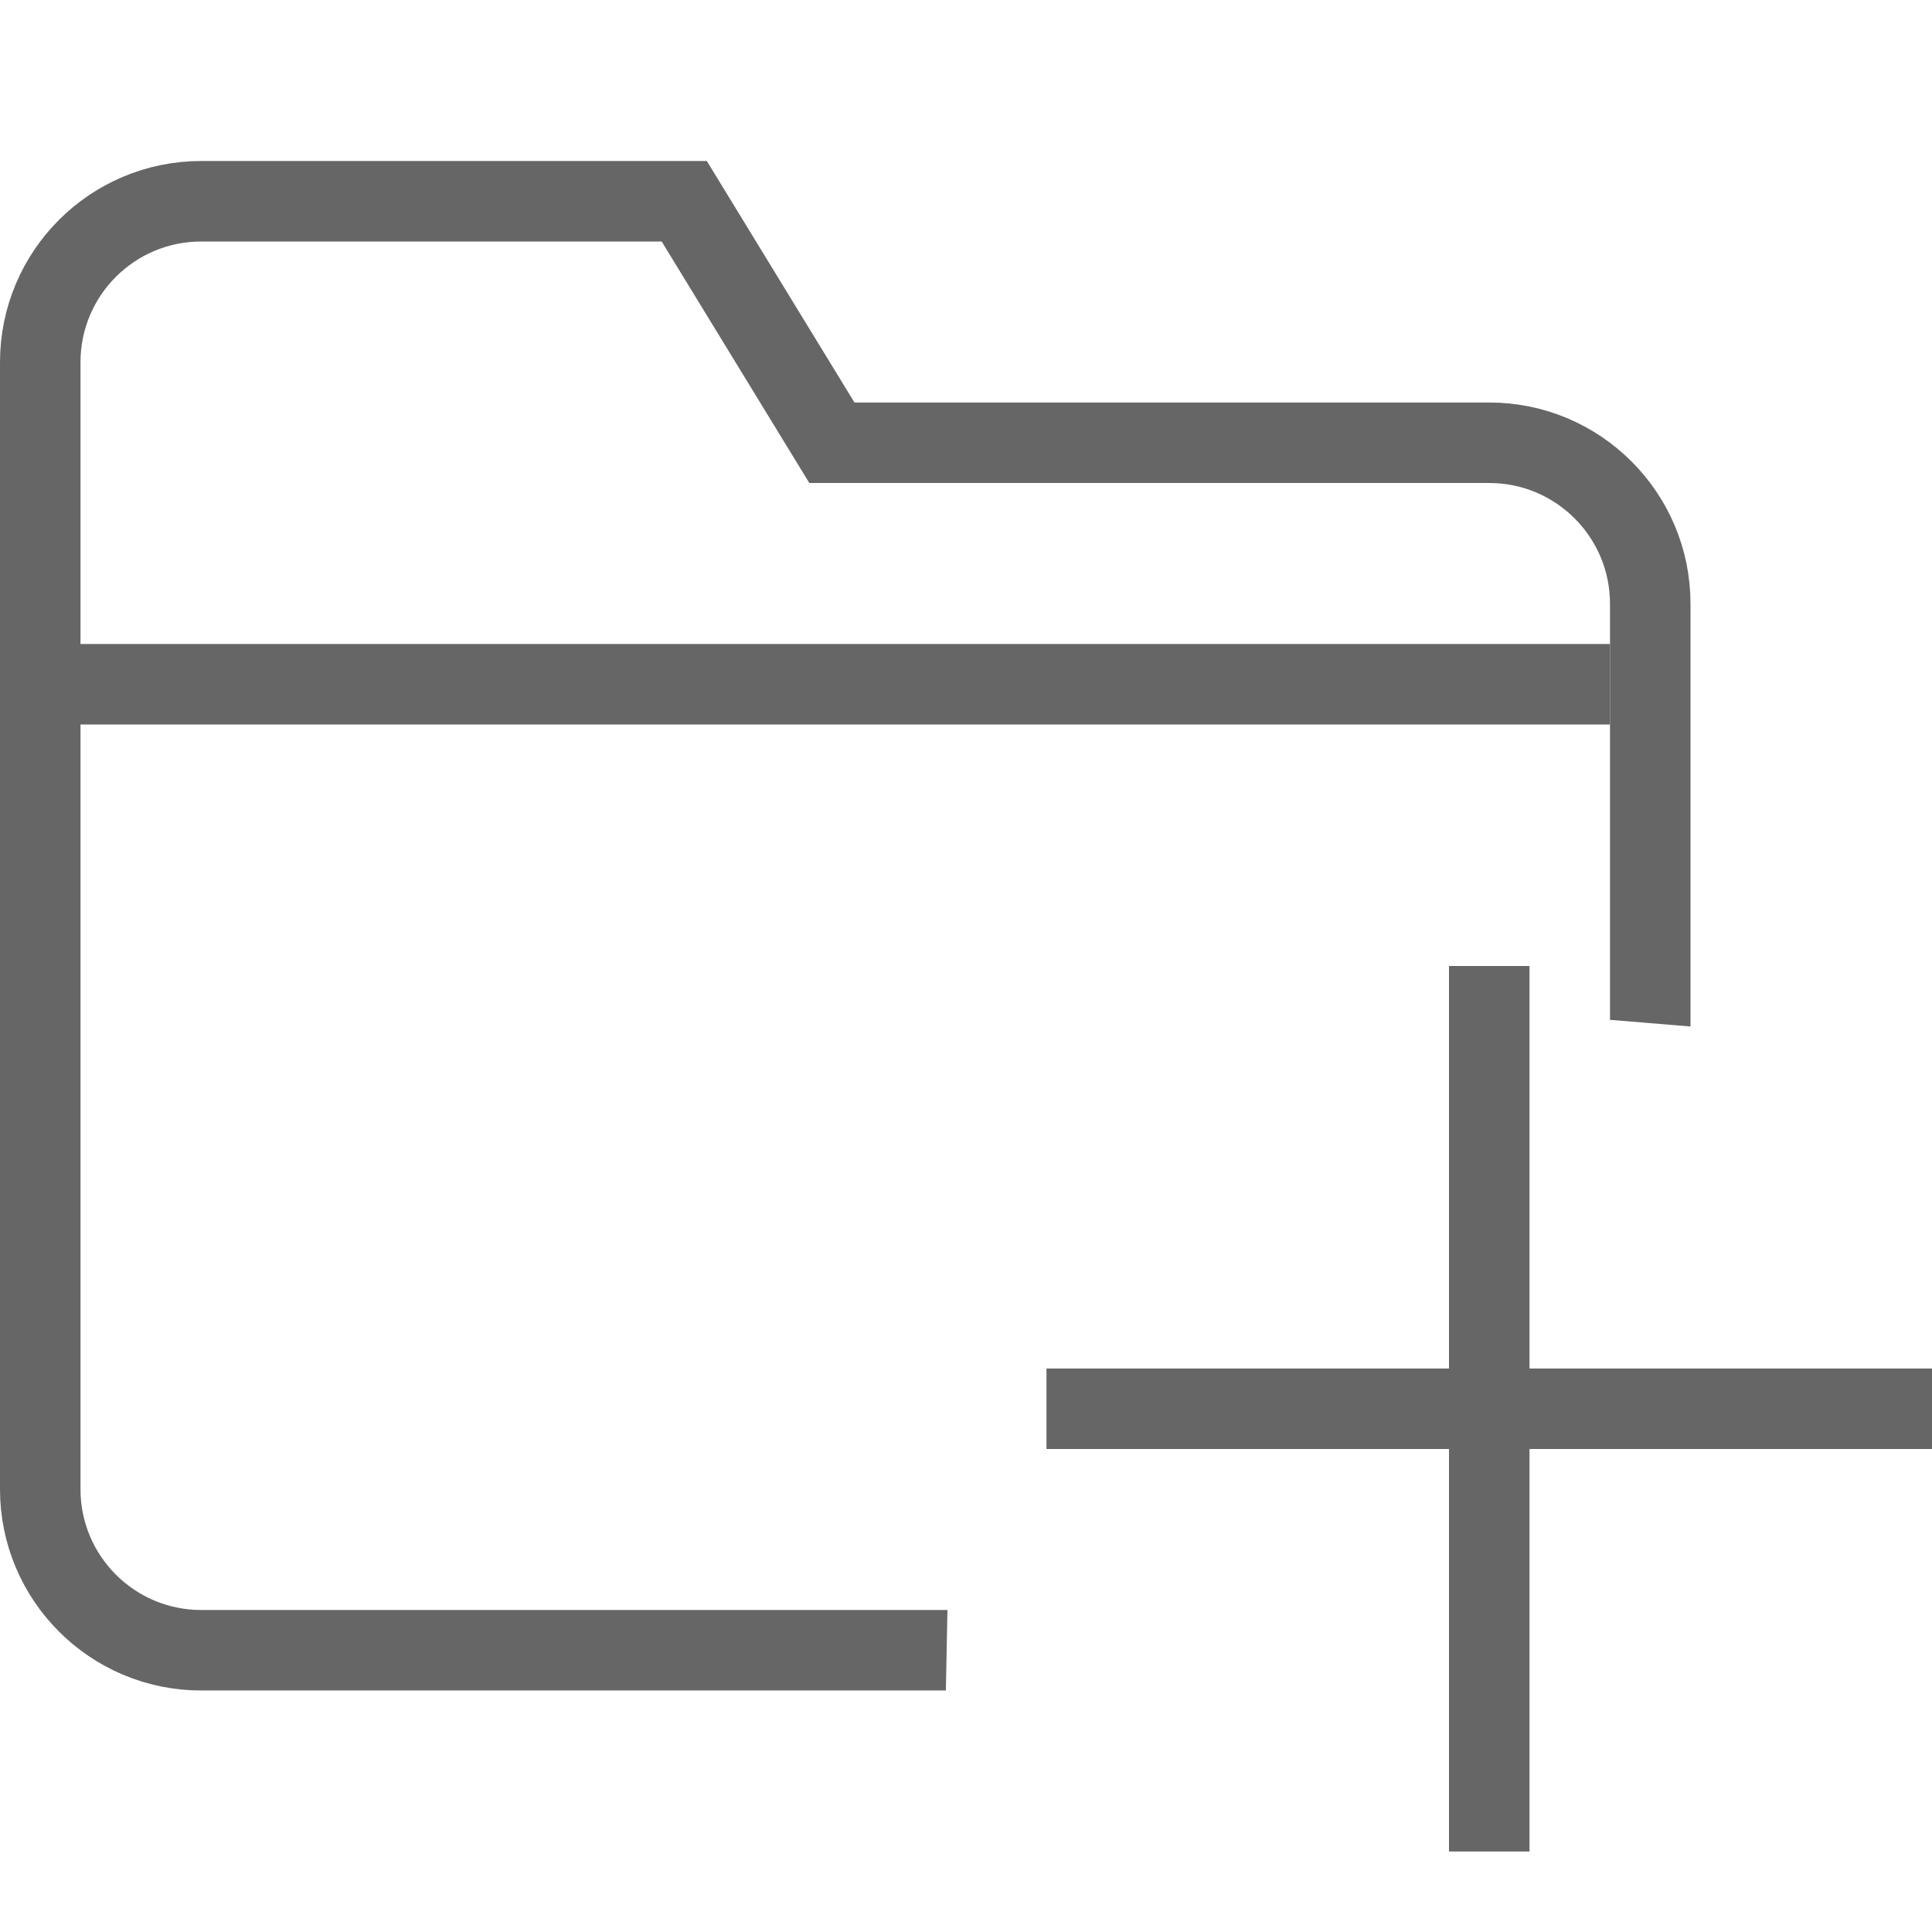 <?xml version="1.0" encoding="utf-8"?>
<!-- Generator: Adobe Illustrator 17.0.0, SVG Export Plug-In . SVG Version: 6.00 Build 0)  -->
<!DOCTYPE svg PUBLIC "-//W3C//DTD SVG 1.1//EN" "http://www.w3.org/Graphics/SVG/1.1/DTD/svg11.dtd">
<svg version="1.1" id="图层_1" xmlns="http://www.w3.org/2000/svg" xmlns:xlink="http://www.w3.org/1999/xlink" x="0px" y="0px"
	 width="24px" height="24px" viewBox="0 0 24 24" enable-background="new 0 0 24 24" xml:space="preserve">
<g>
	<defs>
		<polygon id="SVGID_1_" points="11.926,12 11.75,21 0,21 0,2 24,2 24,13 		"/>
	</defs>
	<clipPath id="SVGID_2_">
		<use xlink:href="#SVGID_1_"  overflow="visible"/>
	</clipPath>
	<path clip-path="url(#SVGID_2_)" fill="none" stroke="#666666" stroke-miterlimit="10" d="M20.5,18.5c0,1.104-0.896,2-2,2h-16
		c-1.105,0-2-0.896-2-2v-14c0-1.105,0.895-2,2-2h6l1.834,3H18.5c1.104,0,2,0.896,2,2V18.5z"/>
</g>
<line fill="none" stroke="#666666" stroke-miterlimit="10" x1="0" y1="8.5" x2="20" y2="8.5"/>
<g>
	<line fill="none" stroke="#666666" stroke-miterlimit="10" x1="13" y1="17.5" x2="24" y2="17.5"/>
	<line fill="none" stroke="#666666" stroke-miterlimit="10" x1="18.5" y1="12" x2="18.5" y2="23"/>
</g>
</svg>

